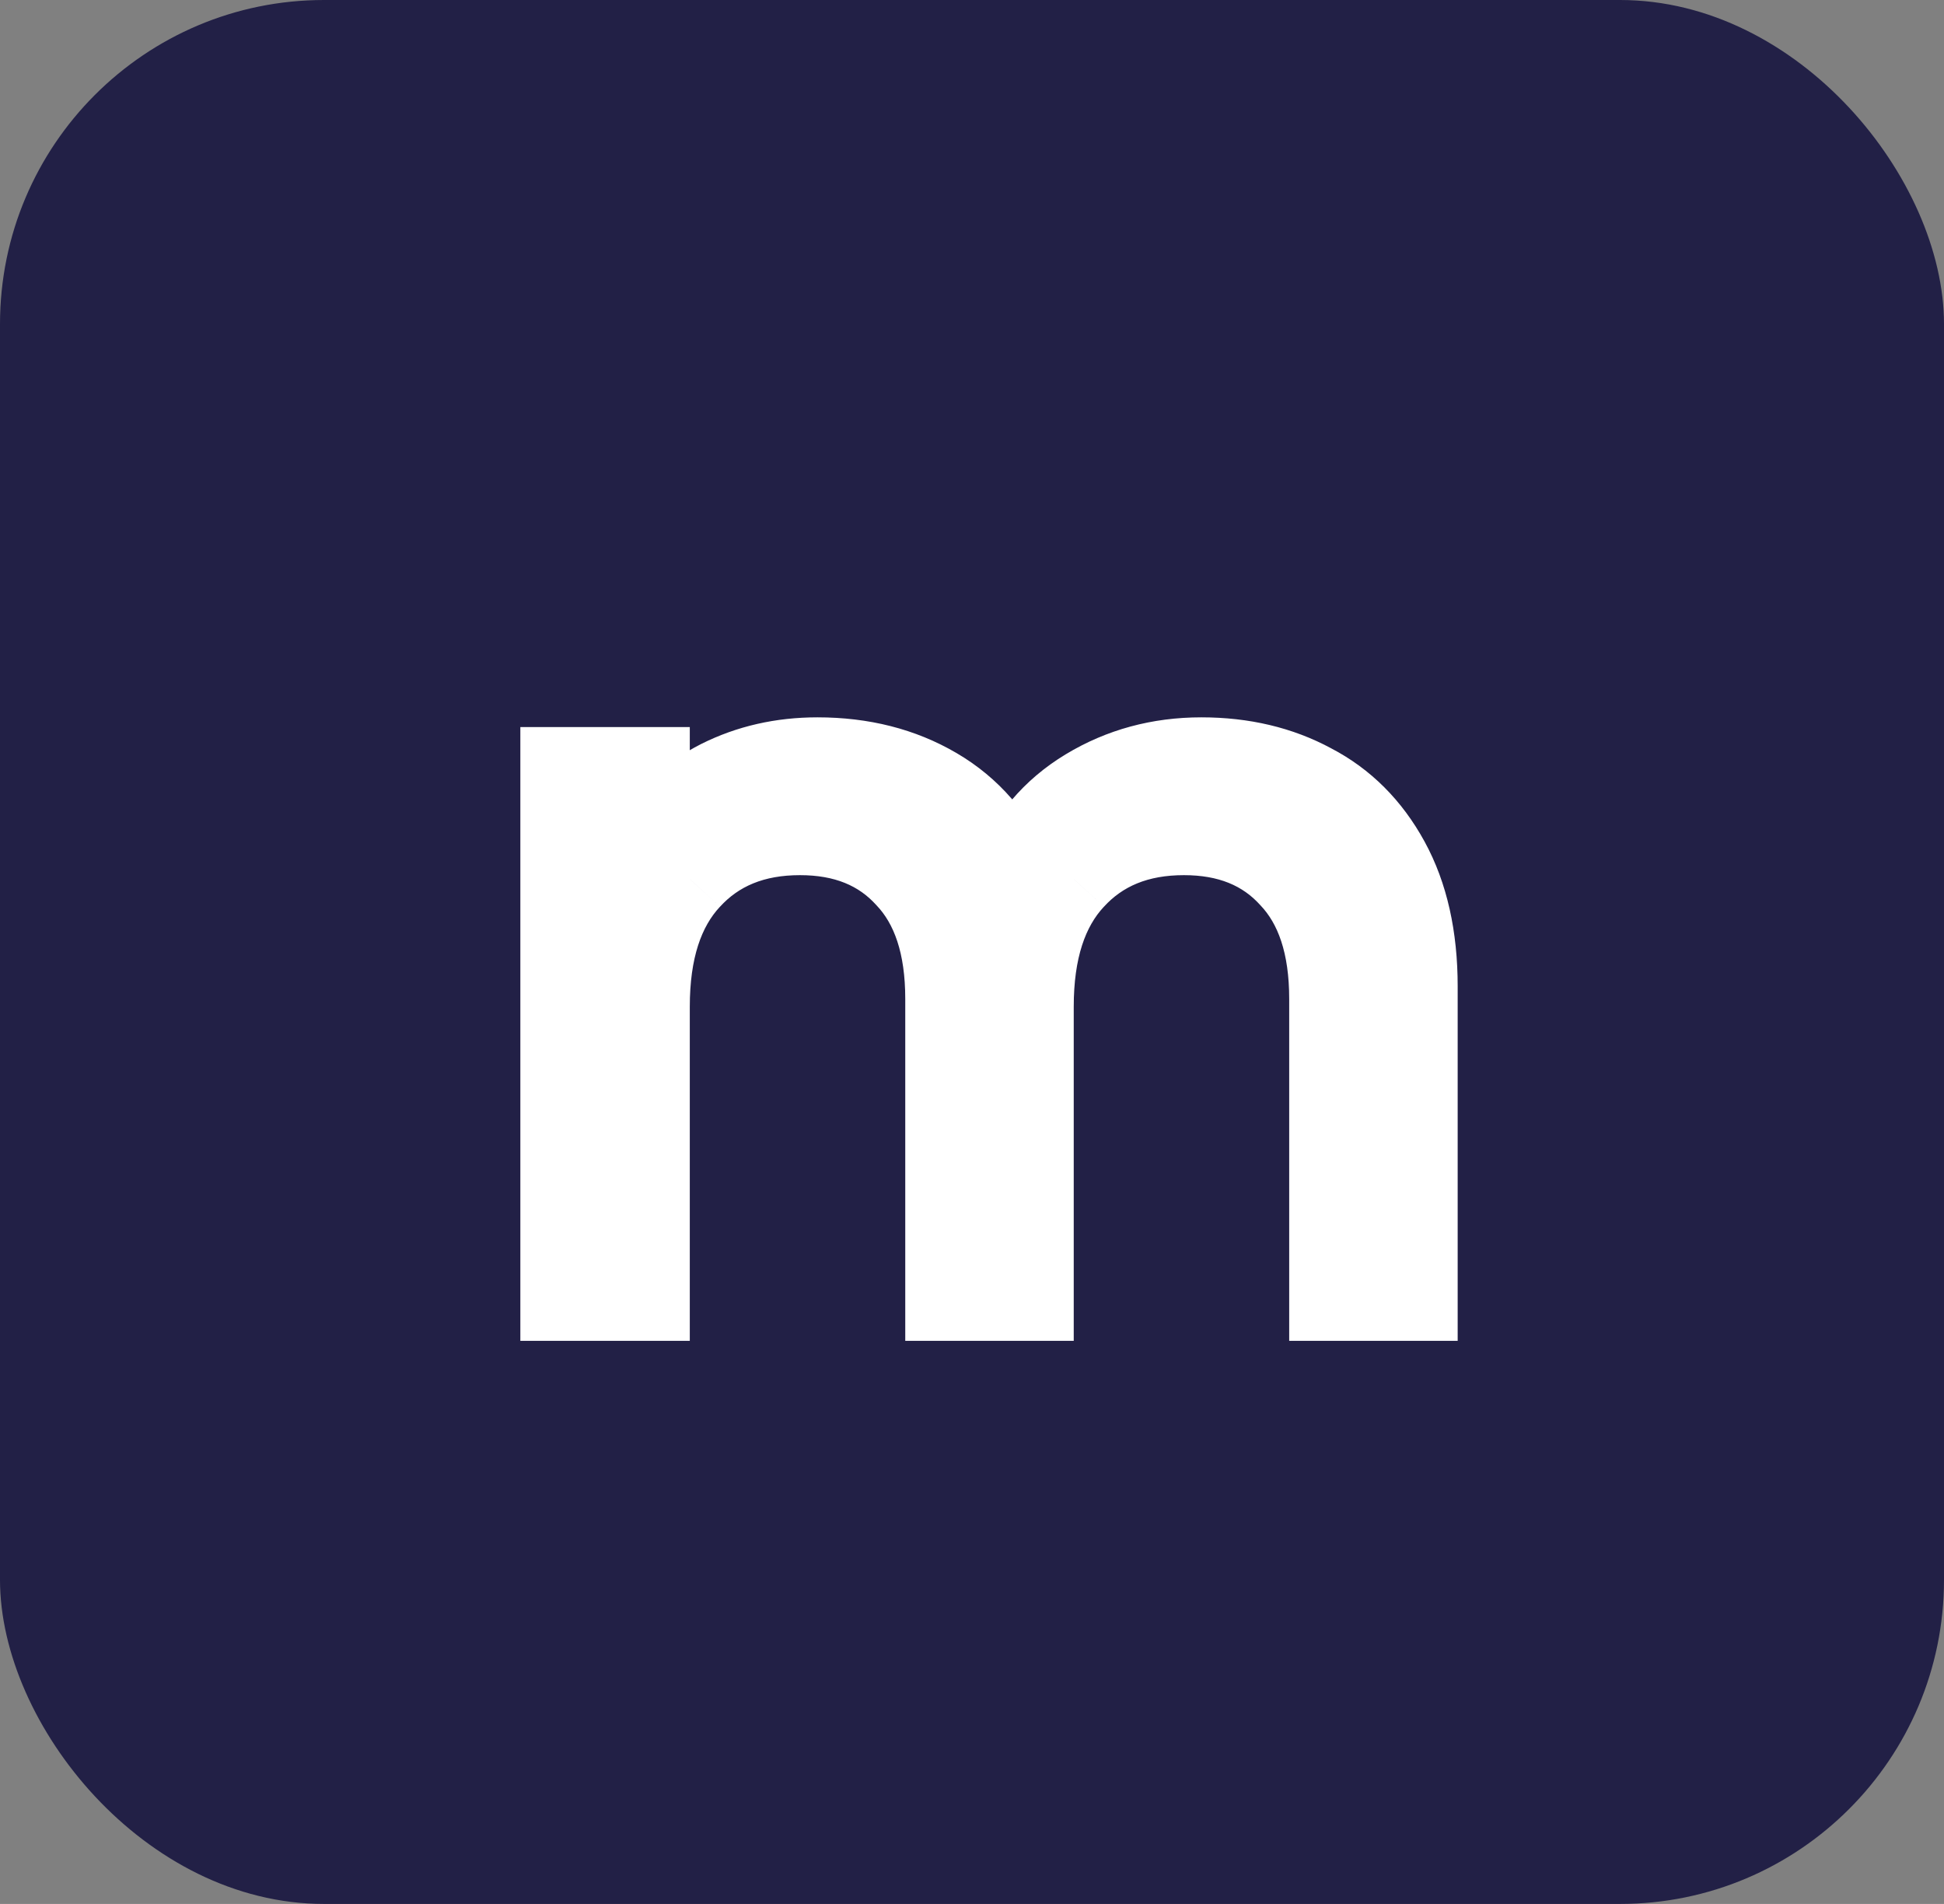 <svg width="48" height="47" viewBox="0 0 48 47" fill="none" xmlns="http://www.w3.org/2000/svg">
<rect x="0" y="0" width="48" height="47" fill="#808080" stroke="none"/>
<rect width="48" height="47" rx="8" fill="#222046"/>
<g clip-path="url(#clip0)">
<path d="M29.664 18.708C30.688 18.708 31.6 18.924 32.4 19.356C33.2 19.772 33.832 20.404 34.296 21.252C34.76 22.1 34.992 23.132 34.992 24.348V32.1H32.832V24.66C32.832 23.348 32.504 22.348 31.848 21.66C31.208 20.956 30.336 20.604 29.232 20.604C28.096 20.604 27.192 20.972 26.52 21.708C25.848 22.428 25.512 23.476 25.512 24.852V32.1H23.352V24.66C23.352 23.348 23.024 22.348 22.368 21.66C21.728 20.956 20.856 20.604 19.752 20.604C18.616 20.604 17.712 20.972 17.04 21.708C16.368 22.428 16.032 23.476 16.032 24.852V32.1H13.848V18.948H16.032V20.844C16.464 20.156 17.04 19.628 17.76 19.26C18.496 18.892 19.304 18.708 20.184 18.708C21.288 18.708 22.264 18.956 23.112 19.452C23.96 19.948 24.592 20.676 25.008 21.636C25.376 20.708 25.984 19.988 26.832 19.476C27.68 18.964 28.624 18.708 29.664 18.708Z" fill="white"/>
<path d="M32.4 19.356L31.925 20.236L31.932 20.24L31.939 20.243L32.4 19.356ZM34.296 21.252L33.419 21.732L33.419 21.732L34.296 21.252ZM34.992 32.1V33.1H35.992V32.1H34.992ZM32.832 32.1H31.832V33.1H32.832V32.1ZM31.848 21.66L31.108 22.333L31.116 22.341L31.124 22.35L31.848 21.66ZM26.52 21.708L27.251 22.39L27.259 22.382L26.52 21.708ZM25.512 32.1V33.1H26.512V32.1H25.512ZM23.352 32.1H22.352V33.1H23.352V32.1ZM22.368 21.66L21.628 22.333L21.636 22.341L21.644 22.35L22.368 21.66ZM17.04 21.708L17.771 22.39L17.779 22.382L17.04 21.708ZM16.032 32.1V33.1H17.032V32.1H16.032ZM13.848 32.1H12.848V33.1H13.848V32.1ZM13.848 18.948V17.948H12.848V18.948H13.848ZM16.032 18.948H17.032V17.948H16.032V18.948ZM16.032 20.844H15.032V24.317L16.879 21.376L16.032 20.844ZM17.76 19.26L17.313 18.366L17.305 18.37L17.76 19.26ZM23.112 19.452L22.607 20.315L23.112 19.452ZM25.008 21.636L24.09 22.034L25.049 24.245L25.938 22.005L25.008 21.636ZM26.832 19.476L27.349 20.332L27.349 20.332L26.832 19.476ZM29.664 19.708C30.543 19.708 31.288 19.892 31.925 20.236L32.875 18.476C31.912 17.956 30.833 17.708 29.664 17.708V19.708ZM31.939 20.243C32.55 20.561 33.043 21.045 33.419 21.732L35.173 20.772C34.621 19.763 33.85 18.983 32.861 18.469L31.939 20.243ZM33.419 21.732C33.784 22.4 33.992 23.257 33.992 24.348H35.992C35.992 23.007 35.736 21.8 35.173 20.772L33.419 21.732ZM33.992 24.348V32.1H35.992V24.348H33.992ZM34.992 31.1H32.832V33.1H34.992V31.1ZM33.832 32.1V24.66H31.832V32.1H33.832ZM33.832 24.66C33.832 23.19 33.463 21.905 32.572 20.97L31.124 22.35C31.545 22.791 31.832 23.506 31.832 24.66H33.832ZM32.588 20.987C31.727 20.041 30.568 19.604 29.232 19.604V21.604C30.104 21.604 30.689 21.871 31.108 22.333L32.588 20.987ZM29.232 19.604C27.858 19.604 26.67 20.06 25.782 21.034L27.259 22.382C27.714 21.884 28.334 21.604 29.232 21.604V19.604ZM25.789 21.026C24.886 21.994 24.512 23.324 24.512 24.852H26.512C26.512 23.628 26.81 22.863 27.251 22.39L25.789 21.026ZM24.512 24.852V32.1H26.512V24.852H24.512ZM25.512 31.1H23.352V33.1H25.512V31.1ZM24.352 32.1V24.66H22.352V32.1H24.352ZM24.352 24.66C24.352 23.19 23.983 21.905 23.092 20.97L21.644 22.35C22.065 22.791 22.352 23.506 22.352 24.66H24.352ZM23.108 20.987C22.247 20.041 21.088 19.604 19.752 19.604V21.604C20.624 21.604 21.209 21.871 21.628 22.333L23.108 20.987ZM19.752 19.604C18.378 19.604 17.19 20.06 16.302 21.034L17.779 22.382C18.234 21.884 18.854 21.604 19.752 21.604V19.604ZM16.309 21.026C15.406 21.994 15.032 23.324 15.032 24.852H17.032C17.032 23.628 17.33 22.863 17.771 22.39L16.309 21.026ZM15.032 24.852V32.1H17.032V24.852H15.032ZM16.032 31.1H13.848V33.1H16.032V31.1ZM14.848 32.1V18.948H12.848V32.1H14.848ZM13.848 19.948H16.032V17.948H13.848V19.948ZM15.032 18.948V20.844H17.032V18.948H15.032ZM16.879 21.376C17.215 20.84 17.656 20.436 18.215 20.15L17.305 18.37C16.424 18.82 15.713 19.472 15.185 20.312L16.879 21.376ZM18.207 20.154C18.795 19.861 19.448 19.708 20.184 19.708V17.708C19.16 17.708 18.197 17.923 17.313 18.366L18.207 20.154ZM20.184 19.708C21.133 19.708 21.931 19.919 22.607 20.315L23.617 18.589C22.597 17.992 21.443 17.708 20.184 17.708V19.708ZM22.607 20.315C23.259 20.697 23.753 21.255 24.09 22.034L25.926 21.238C25.431 20.097 24.661 19.199 23.617 18.589L22.607 20.315ZM25.938 22.005C26.226 21.278 26.69 20.73 27.349 20.332L26.315 18.62C25.278 19.246 24.526 20.138 24.078 21.267L25.938 22.005ZM27.349 20.332C28.033 19.919 28.797 19.708 29.664 19.708V17.708C28.451 17.708 27.327 18.009 26.315 18.62L27.349 20.332Z" fill="white"/>
</g>
<defs>
<clipPath id="clip0">
<rect width="29" height="29" fill="white" transform="translate(10 9)"/>
</clipPath>
</defs>
</svg>

